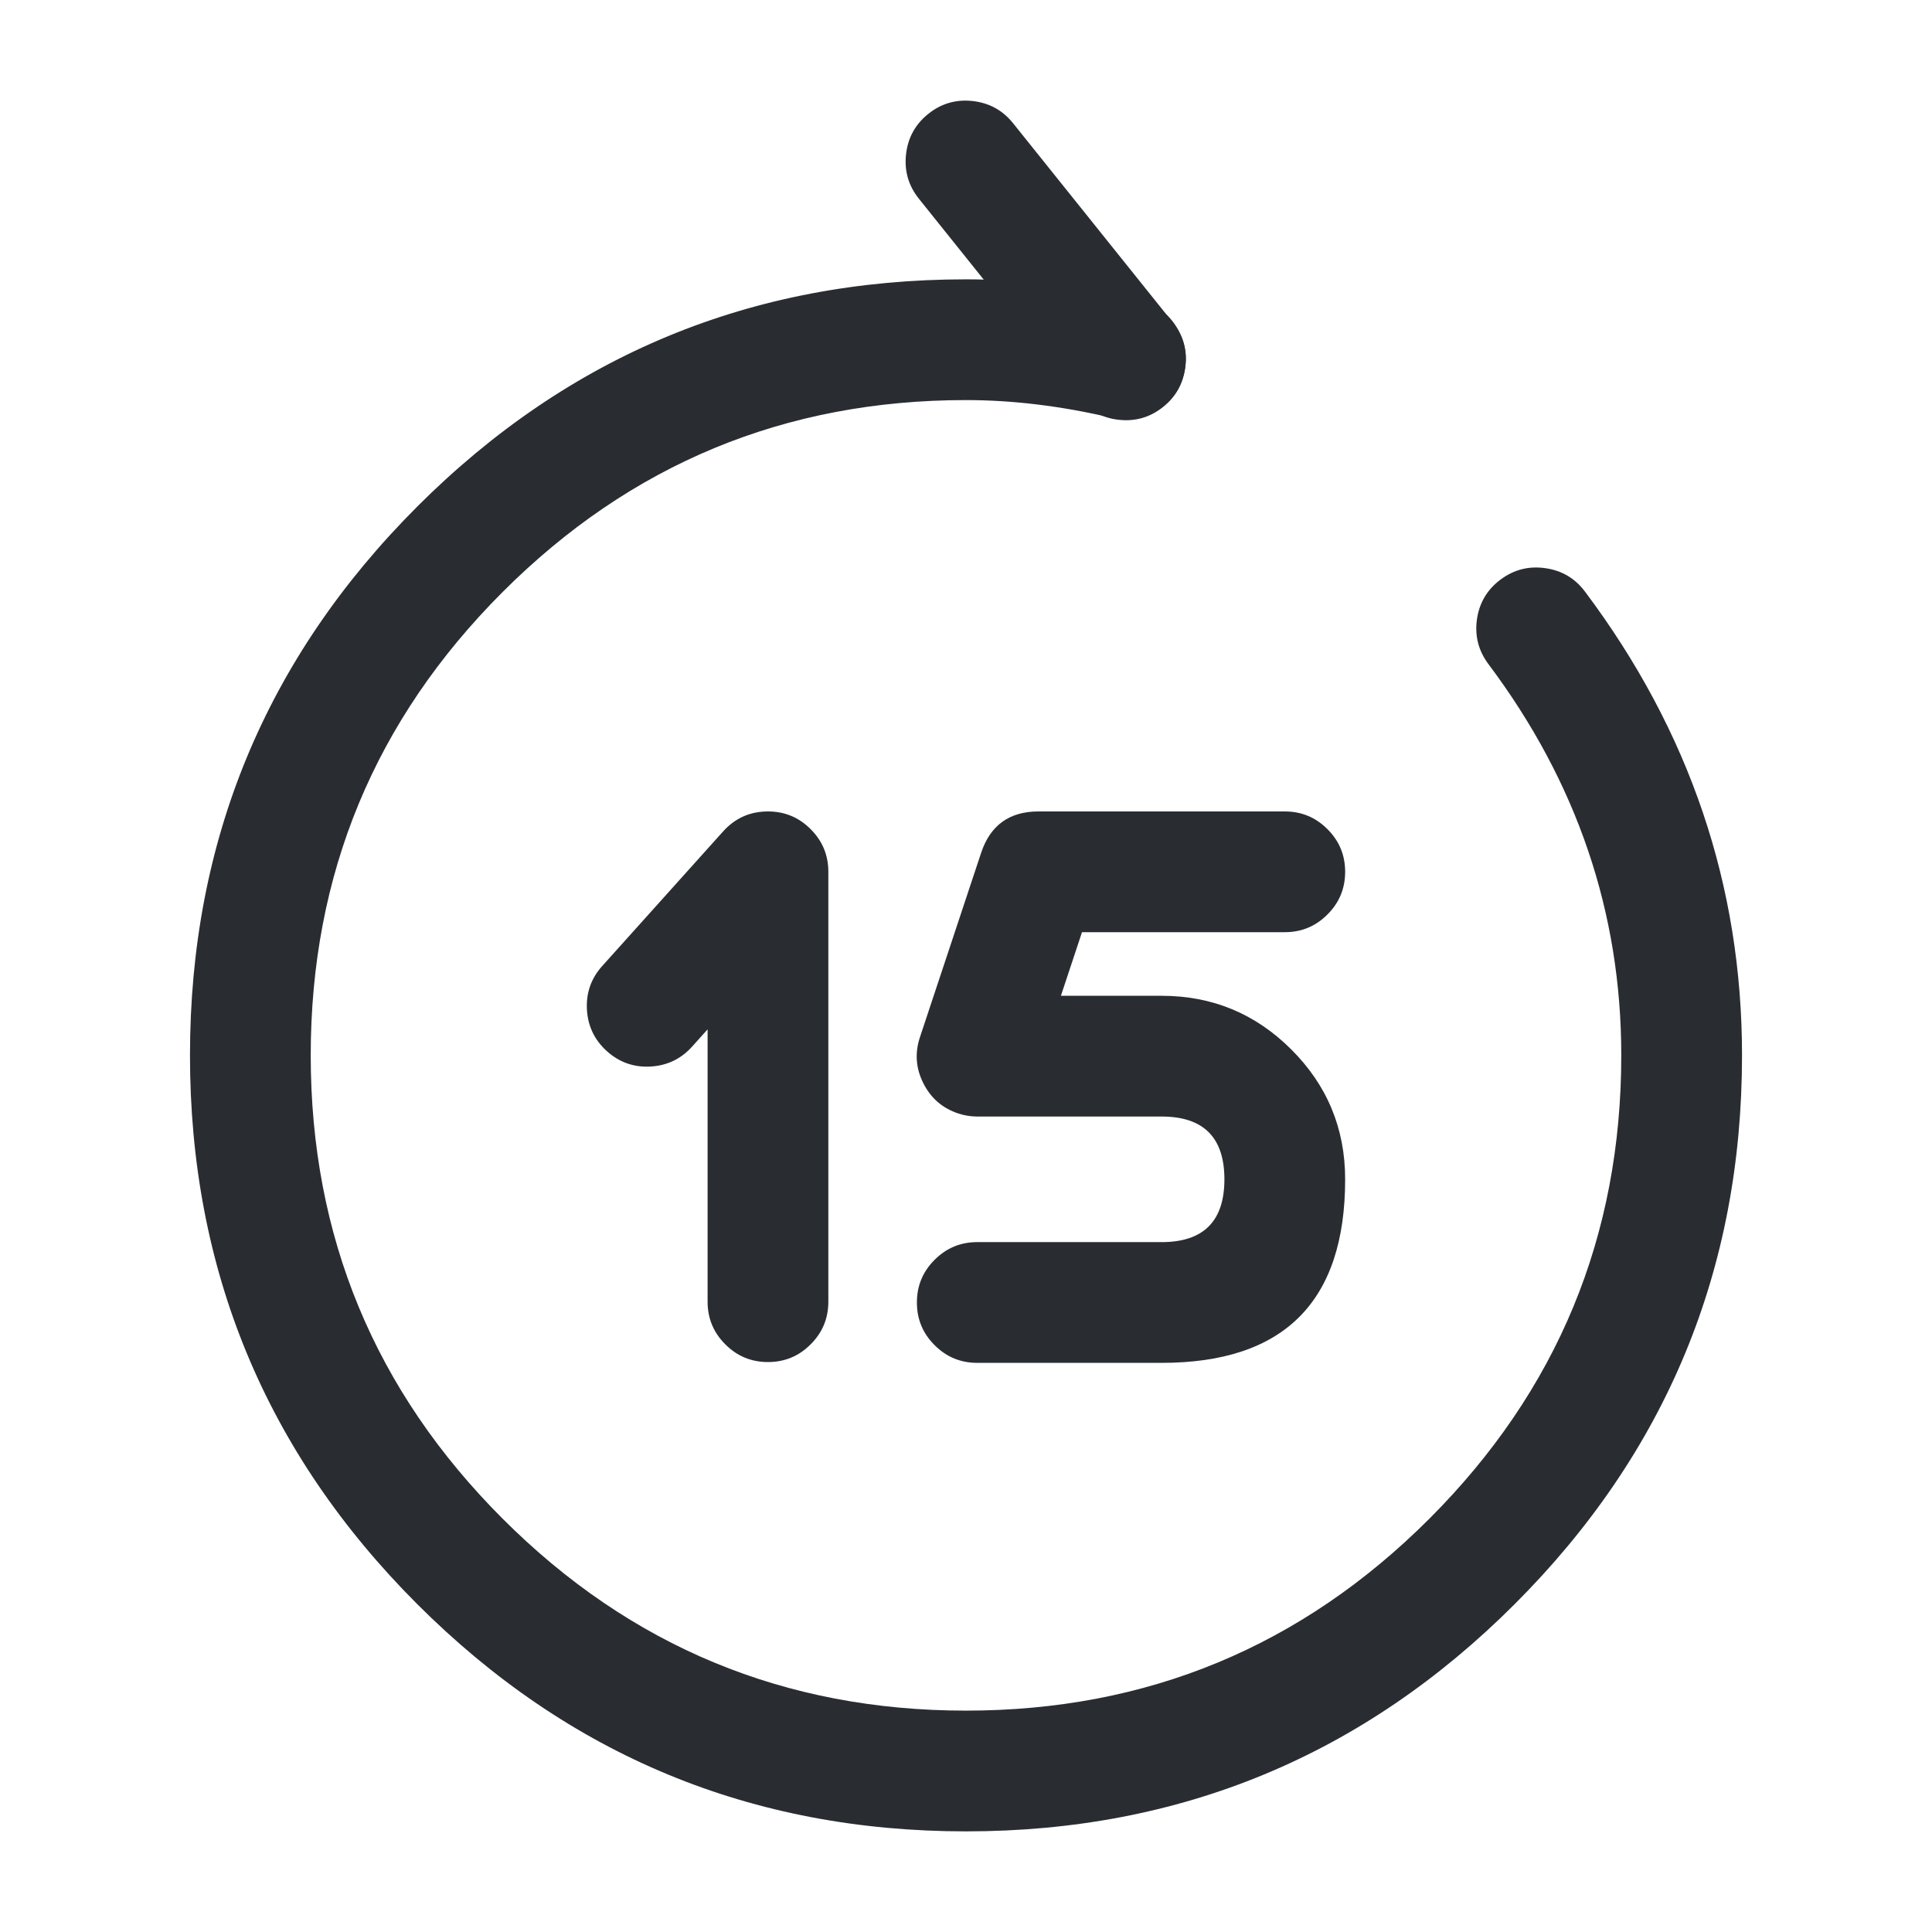 <svg xmlns="http://www.w3.org/2000/svg" width="24" height="24" viewBox="0 0 24 24">
  <defs/>
  <path fill="#292D32" d="M15.96,11.58 L13.441,11.58 L13.179,12.37 L14.43,12.37 Q15.372,12.37 16.039,13.035 Q16.71,13.703 16.71,14.65 Q16.71,16.93 14.43,16.93 L12.14,16.93 Q11.829,16.93 11.61,16.71 Q11.39,16.491 11.39,16.18 Q11.39,15.869 11.61,15.65 Q11.829,15.43 12.14,15.43 L14.43,15.43 Q15.21,15.43 15.21,14.65 Q15.21,13.87 14.43,13.87 L12.14,13.87 Q12.019,13.87 11.904,13.832 Q11.609,13.734 11.47,13.456 Q11.33,13.179 11.428,12.884 L12.188,10.594 Q12.359,10.08 12.9,10.08 L15.96,10.08 Q16.271,10.08 16.49,10.3 Q16.71,10.519 16.71,10.83 Q16.71,11.141 16.49,11.36 Q16.271,11.58 15.96,11.58 Z"/>
  <path fill="#292D32" d="M8.79,16.17 L8.79,12.787 L8.598,13.001 Q8.39,13.232 8.08,13.249 Q7.77,13.266 7.539,13.058 Q7.308,12.85 7.291,12.54 Q7.274,12.23 7.482,11.999 L8.982,10.329 Q9.206,10.08 9.54,10.08 Q9.851,10.08 10.07,10.3 Q10.29,10.519 10.29,10.83 L10.29,16.17 Q10.29,16.481 10.07,16.7 Q9.851,16.92 9.54,16.92 Q9.229,16.92 9.01,16.7 Q8.79,16.481 8.79,16.17 Z"/>
  <path fill="#292D32" d="M13.395,4.939 L11.415,2.469 Q11.221,2.227 11.255,1.918 Q11.289,1.609 11.531,1.415 Q11.773,1.221 12.082,1.255 Q12.391,1.289 12.585,1.531 L14.565,4.001 Q14.759,4.243 14.725,4.552 Q14.691,4.861 14.449,5.055 Q14.207,5.249 13.898,5.215 Q13.589,5.181 13.395,4.939 Z"/>
  <path fill="#292D32" d="M19.69,7.35 Q21.64,9.95 21.64,13.11 Q21.64,17.103 18.816,19.927 Q15.993,22.75 12,22.75 Q8.007,22.75 5.183,19.927 Q2.36,17.103 2.36,13.11 Q2.36,9.117 5.183,6.293 Q8.007,3.47 12,3.47 Q13.042,3.47 14.151,3.73 Q14.454,3.801 14.617,4.065 Q14.781,4.329 14.71,4.631 Q14.639,4.934 14.375,5.097 Q14.111,5.261 13.809,5.19 Q12.869,4.97 12,4.97 Q8.628,4.97 6.244,7.354 Q3.86,9.738 3.86,13.11 Q3.86,16.482 6.244,18.866 Q8.628,21.25 12,21.25 Q15.372,21.25 17.756,18.866 Q20.14,16.482 20.14,13.11 Q20.14,10.45 18.49,8.25 Q18.304,8.001 18.347,7.694 Q18.391,7.386 18.64,7.2 Q18.888,7.014 19.196,7.058 Q19.504,7.101 19.69,7.35 Z"/>
</svg>

